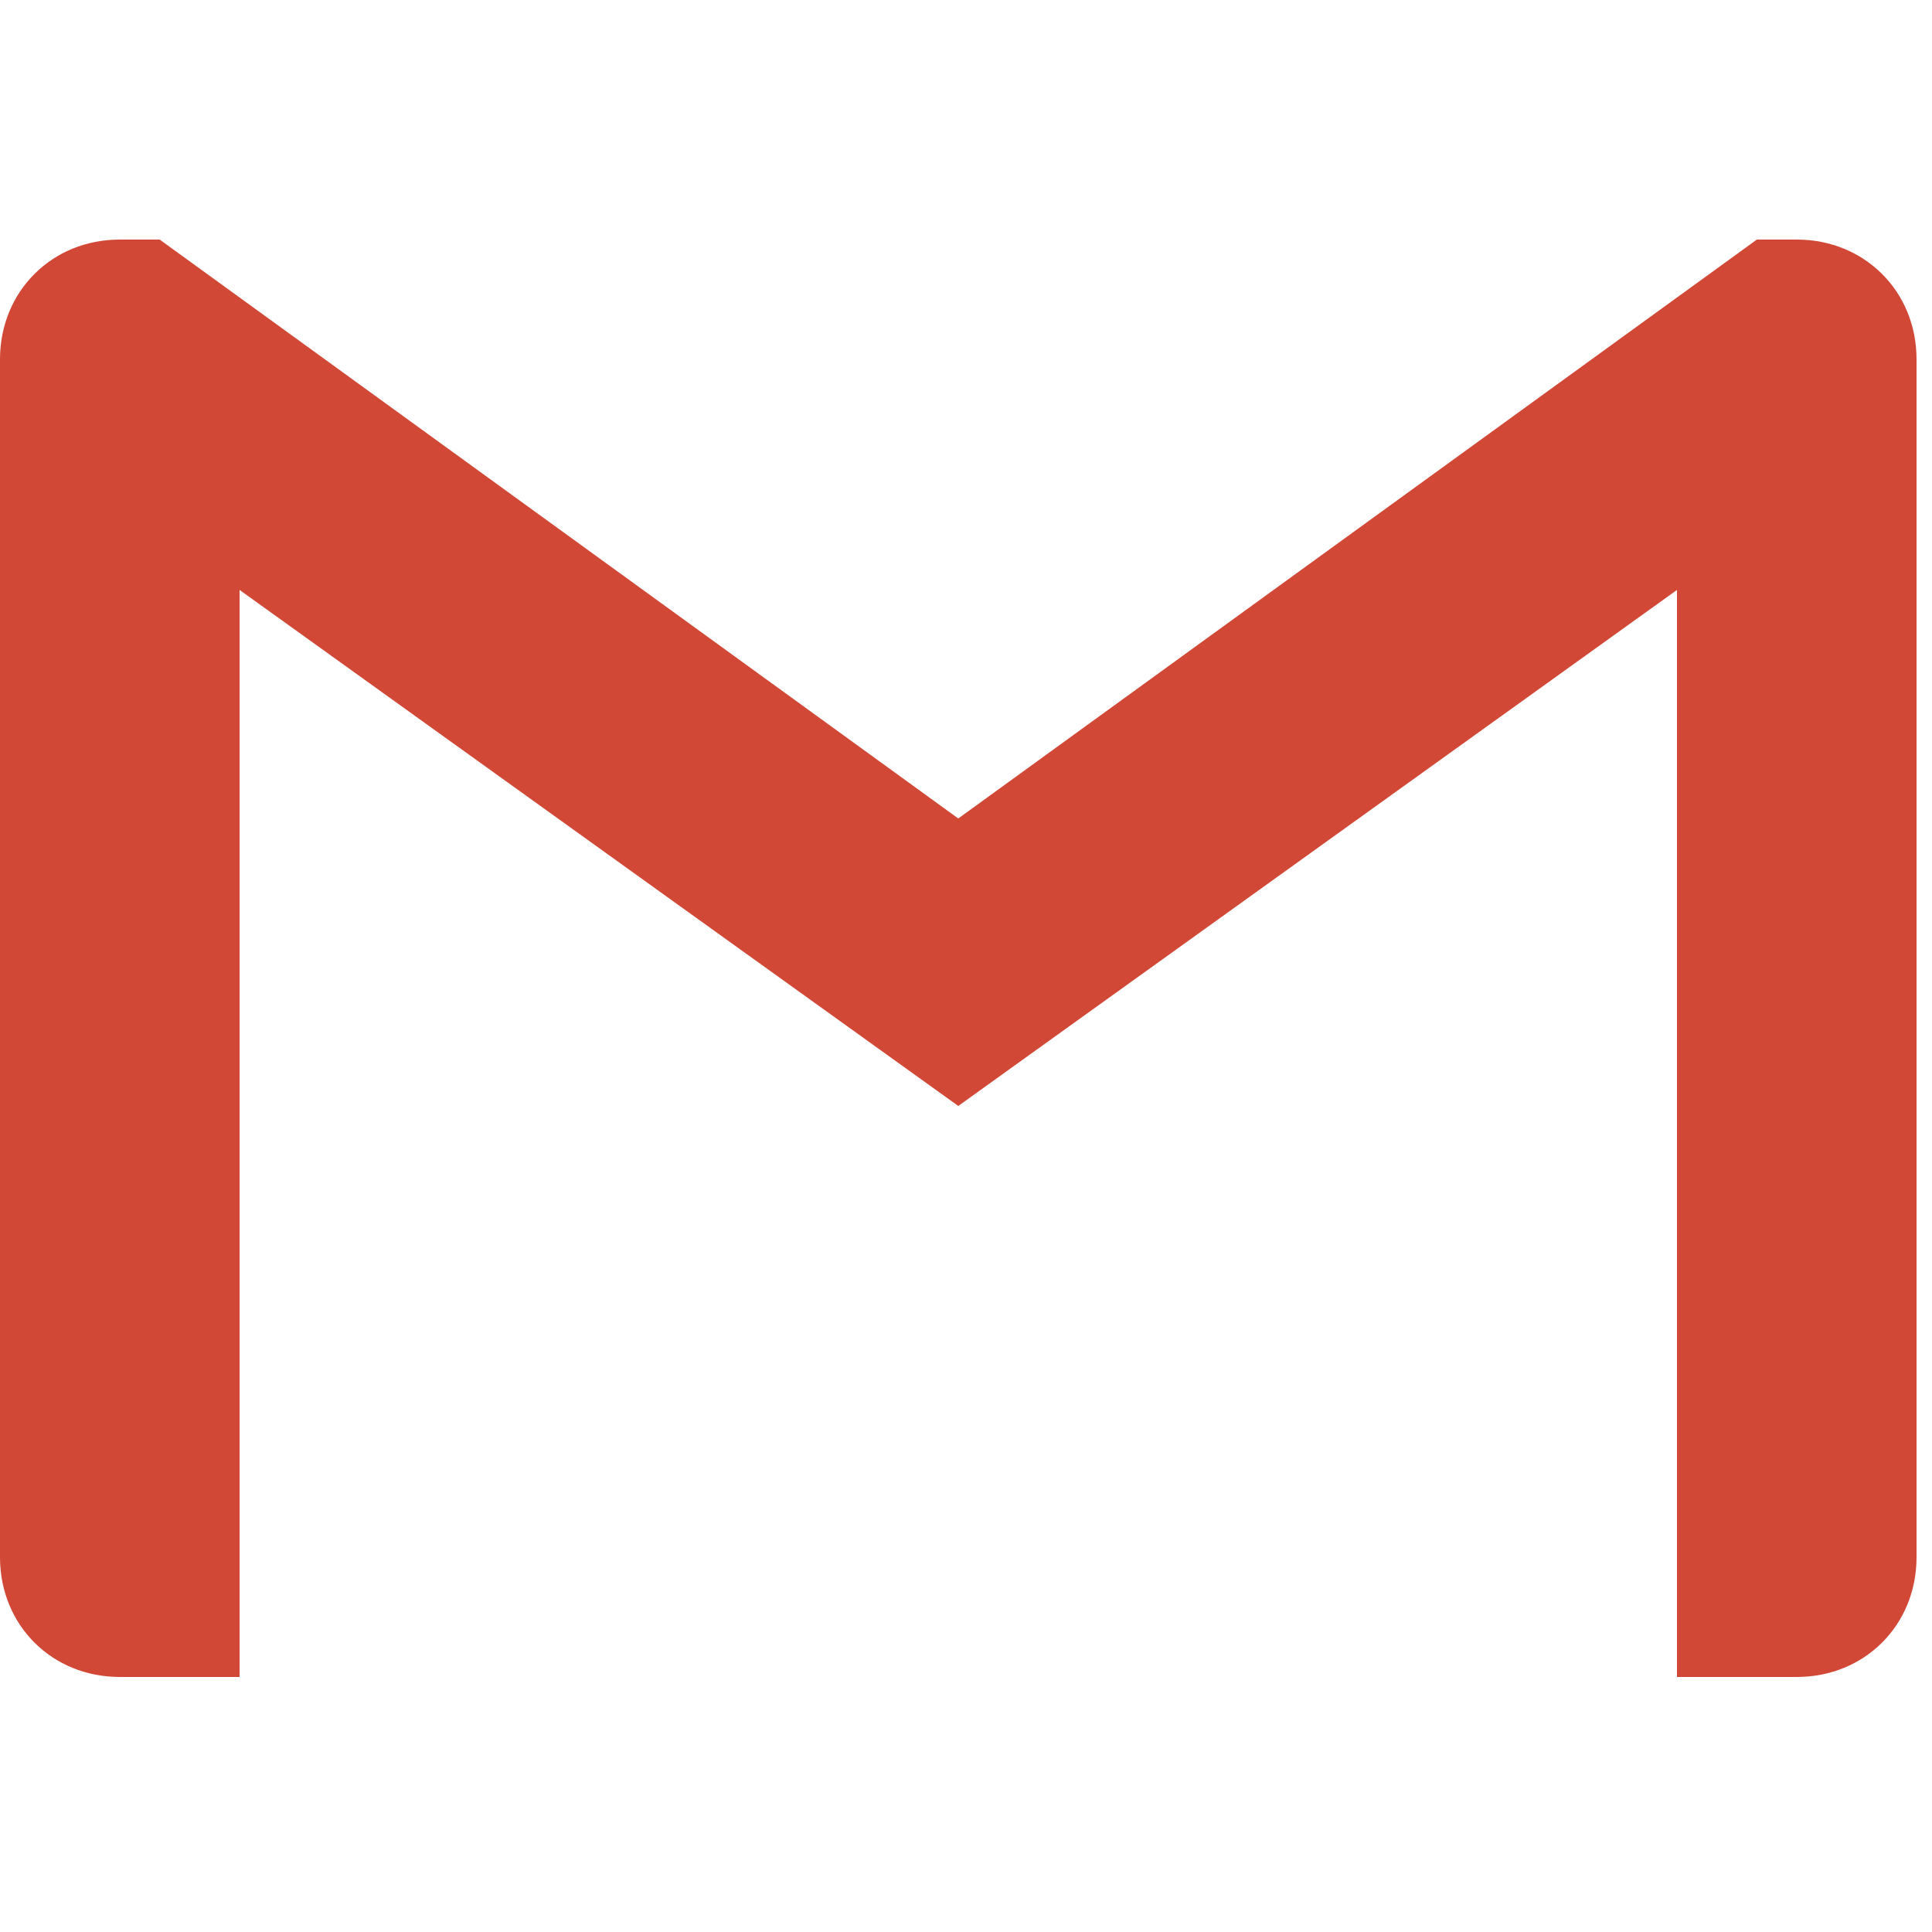 <?xml version="1.0" encoding="utf-8"?><!DOCTYPE svg PUBLIC "-//W3C//DTD SVG 1.1//EN" "http://www.w3.org/Graphics/SVG/1.1/DTD/svg11.dtd"><svg version="1.1" xmlns="http://www.w3.org/2000/svg" xmlns:xlink="http://www.w3.org/1999/xlink" width="32" height="32" viewBox="0 0 32 32" data-tags="brand,gmail"><g fill="#444" transform="scale(0.031 0.031)"><path fill="rgb(209, 72, 54)" d="M1024 192v640c0 36.288-27.712 64-64 64h-64v-580.8l-384 275.712-384-275.712v580.8h-64c-36.288 0-64-27.712-64-64v-640c0-18.112 6.912-34.112 18.368-45.568 11.52-11.584 27.584-18.432 45.632-18.432h21.312l426.688 309.312 426.688-309.312h21.312c18.112 0 34.112 6.912 45.632 18.432 11.456 11.456 18.368 27.456 18.368 45.568z" /></g></svg>